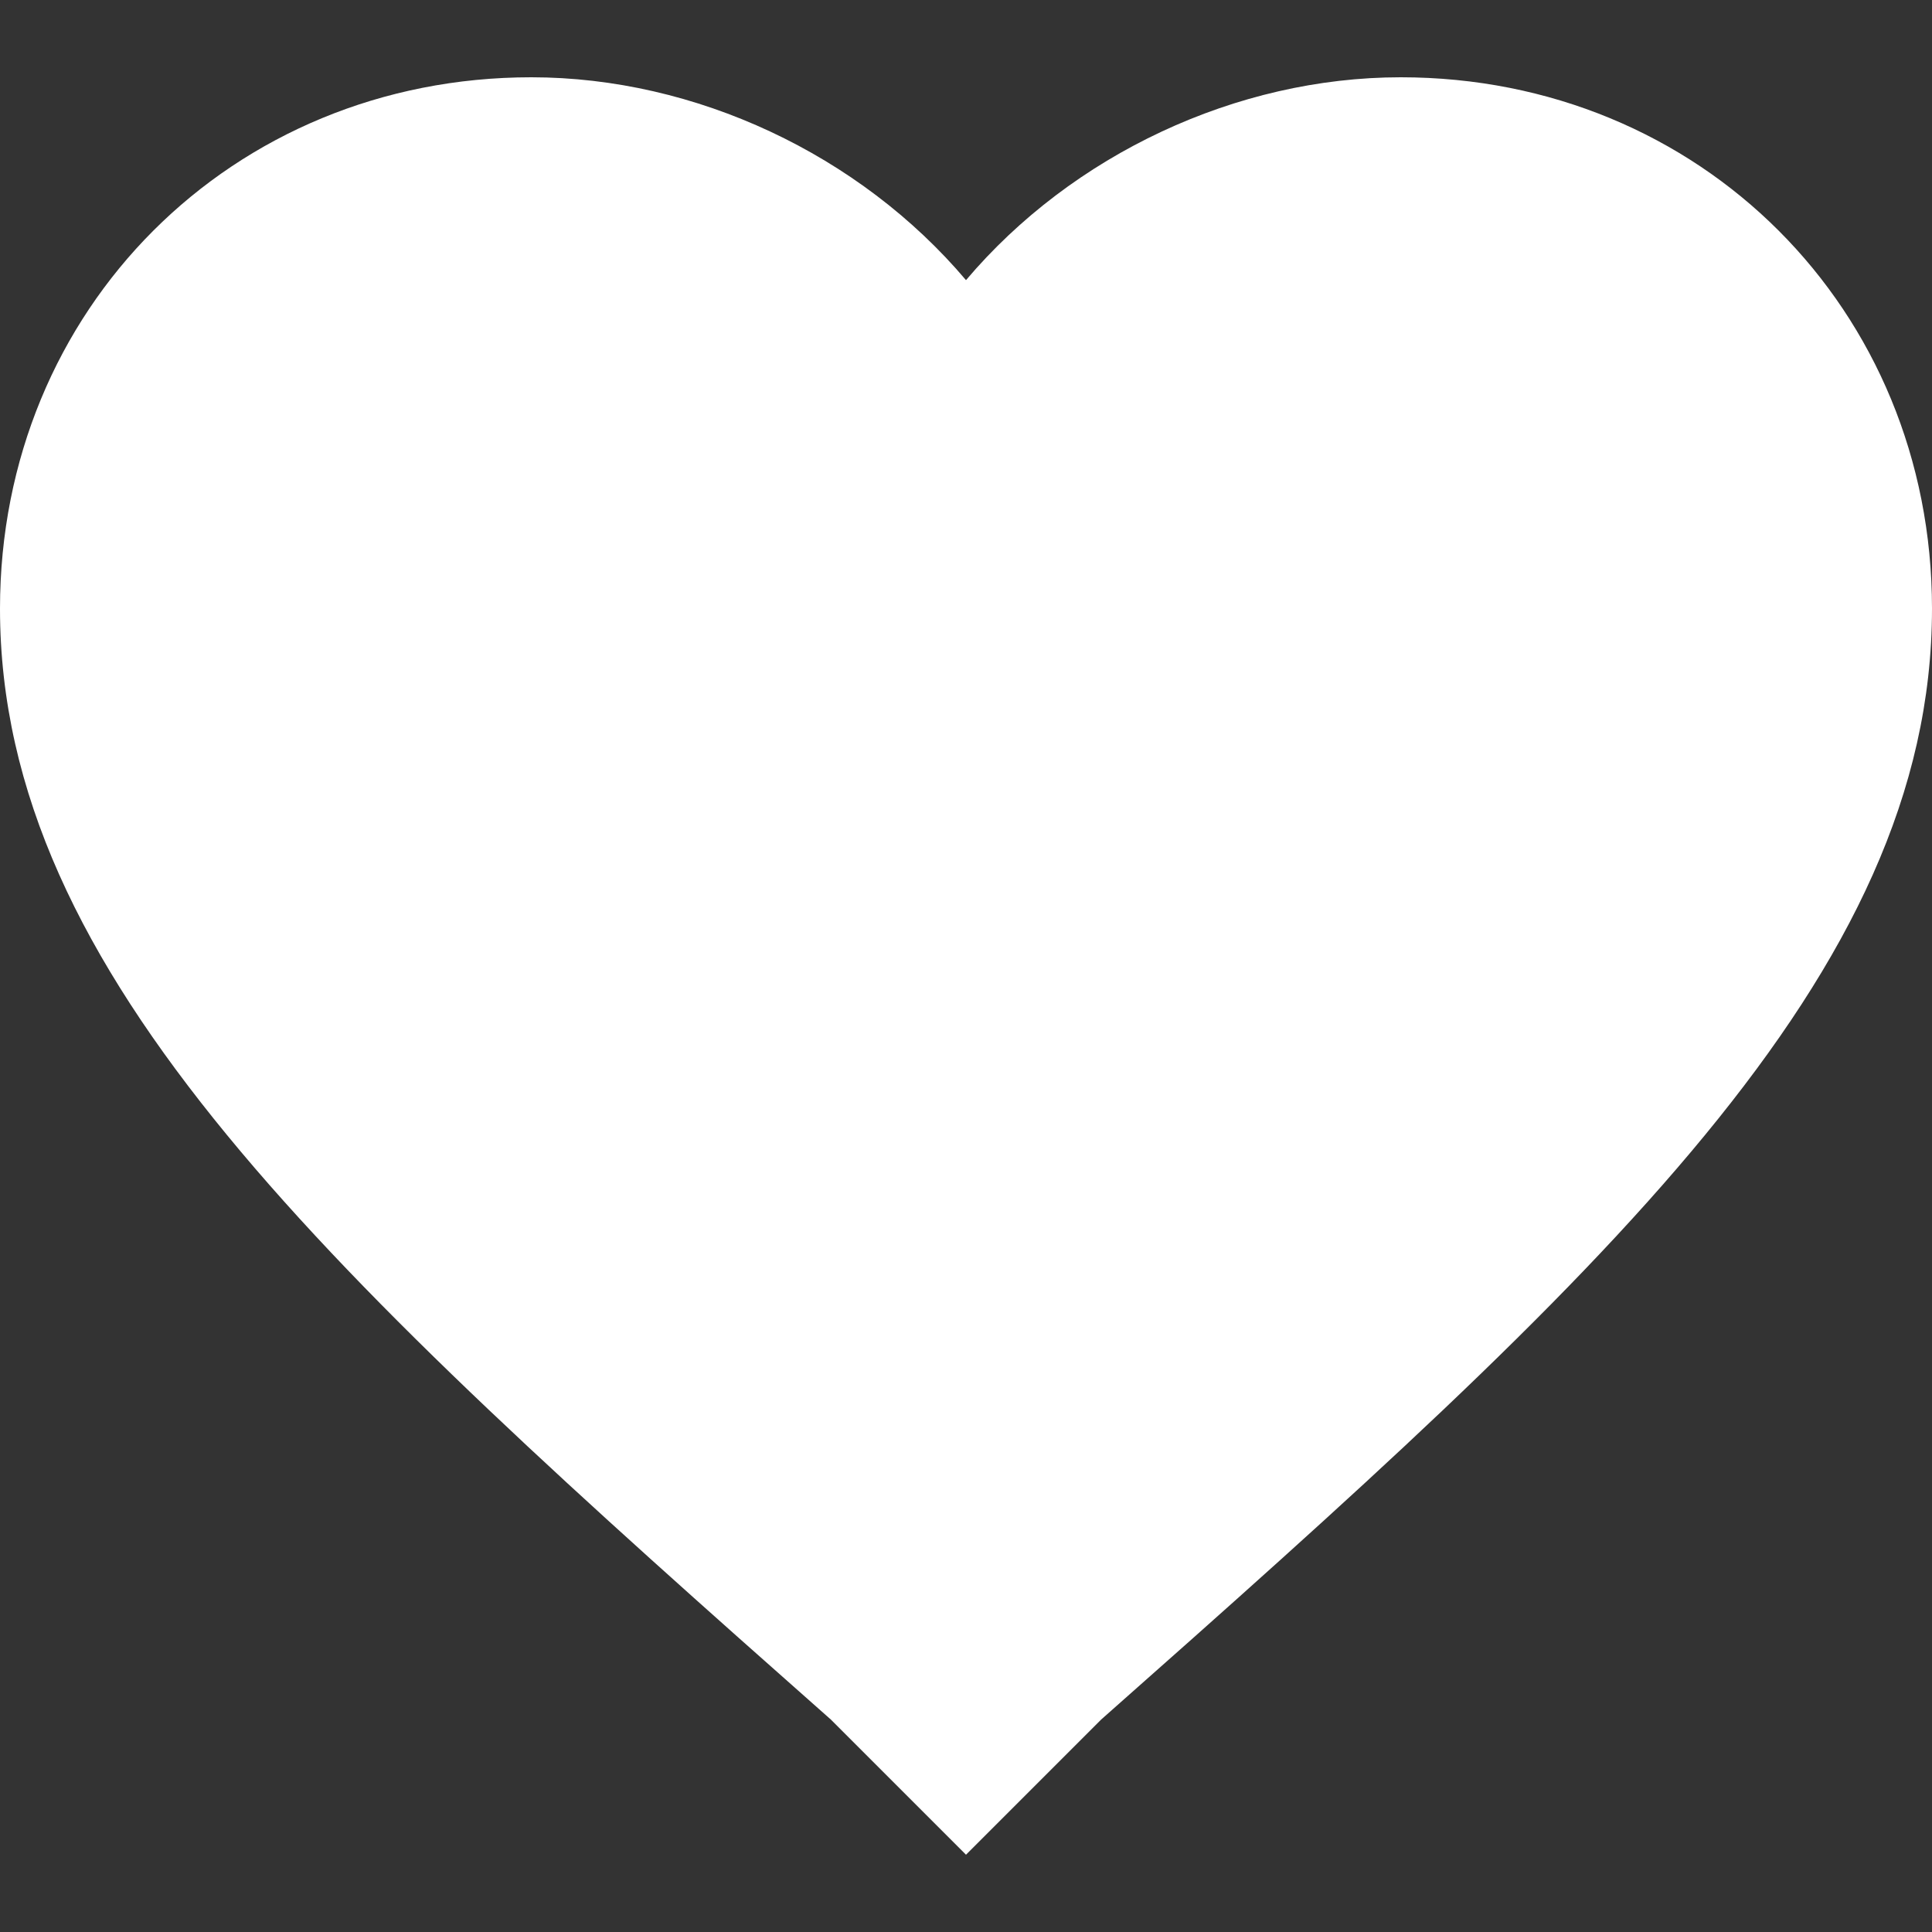 <svg width="24" height="24" viewBox="0 0 24 24" fill="none" xmlns="http://www.w3.org/2000/svg">
<rect x="0" y="0" width="24" height="24" fill="#333333" stroke="none"/>
<path d="M12 23.04L10.32 21.36C4.08 15.84 0 12.12 0 7.56C0 3.84 2.88 0.96 6.6 0.96C8.64 0.96 10.68 1.92 12 3.48C13.32 1.92 15.36 0.96 17.4 0.96C21.12 0.96 24 3.84 24 7.56C24 12.12 19.92 15.84 13.68 21.36L12 23.04Z" fill="white"/>
</svg>
